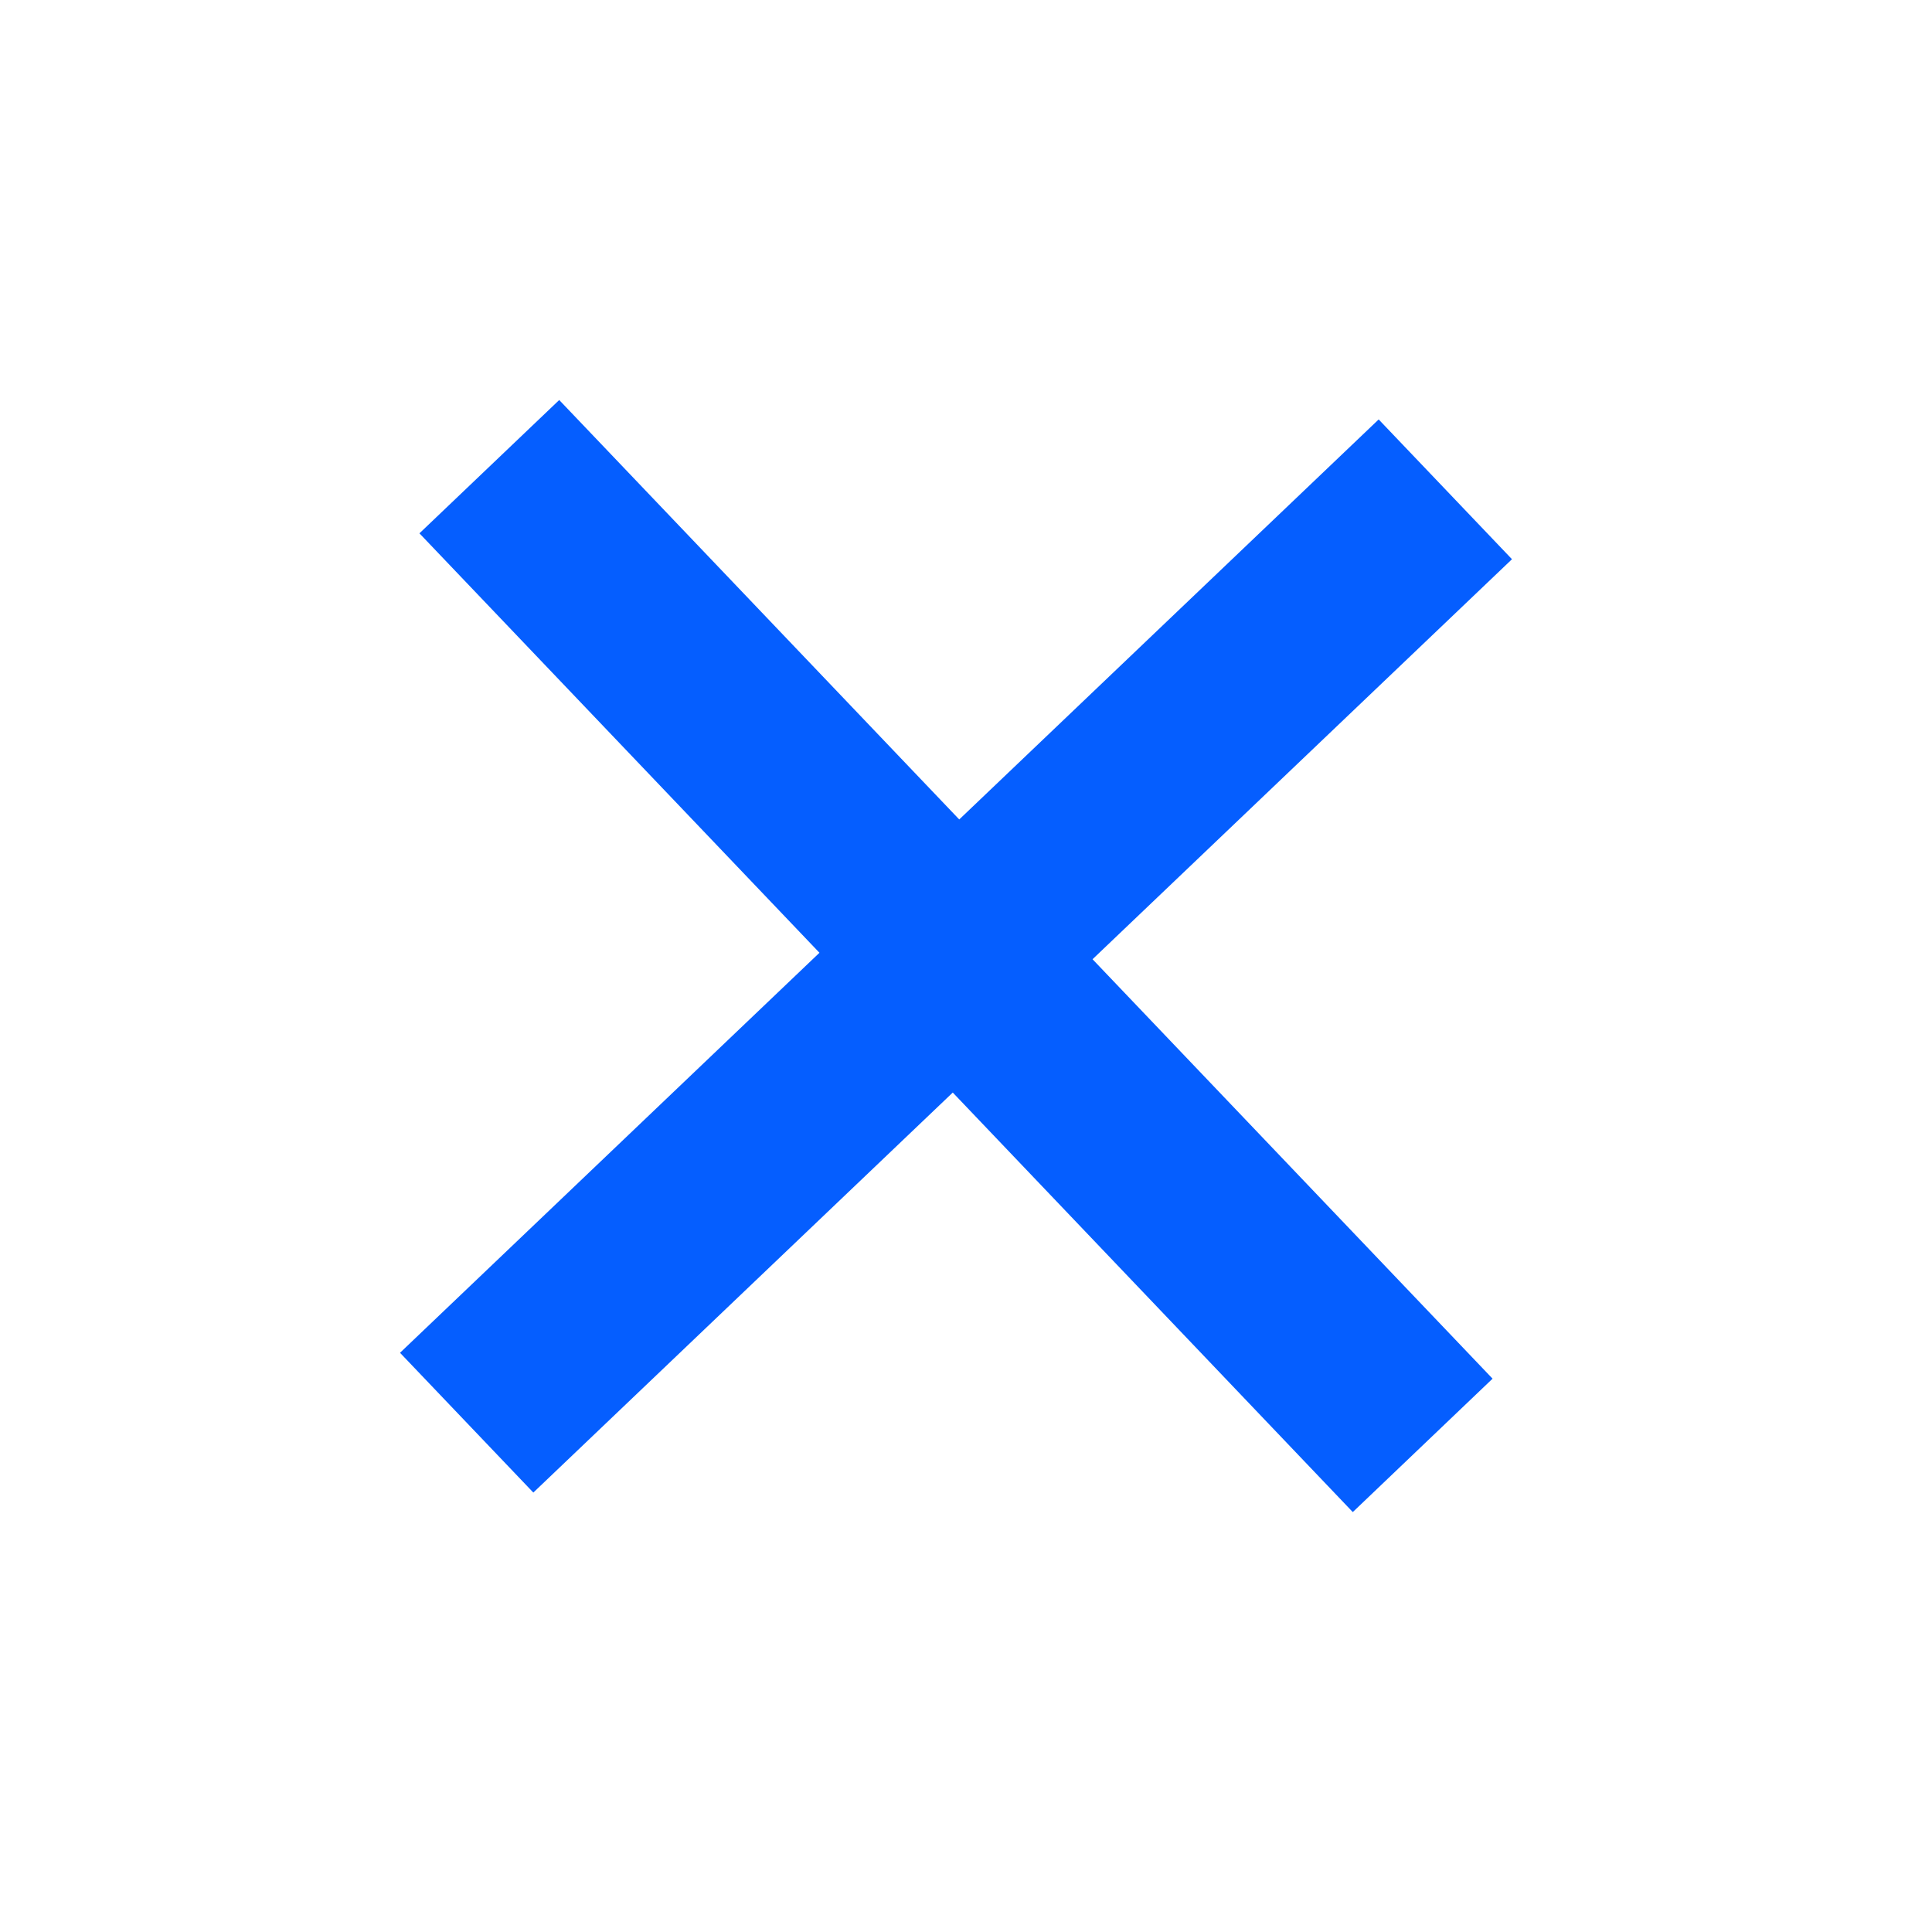 <svg width="20" height="20" viewBox="0 0 20 20" fill="none" xmlns="http://www.w3.org/2000/svg">
<path d="M14.004 15.653L9.863 11.31L5.521 15.451L4.141 14.004L8.483 9.863L4.342 5.521L5.789 4.141L9.93 8.483L14.272 4.342L15.652 5.789L11.31 9.93L15.451 14.272L14.004 15.653Z" fill="#055EFF"/>
</svg>
